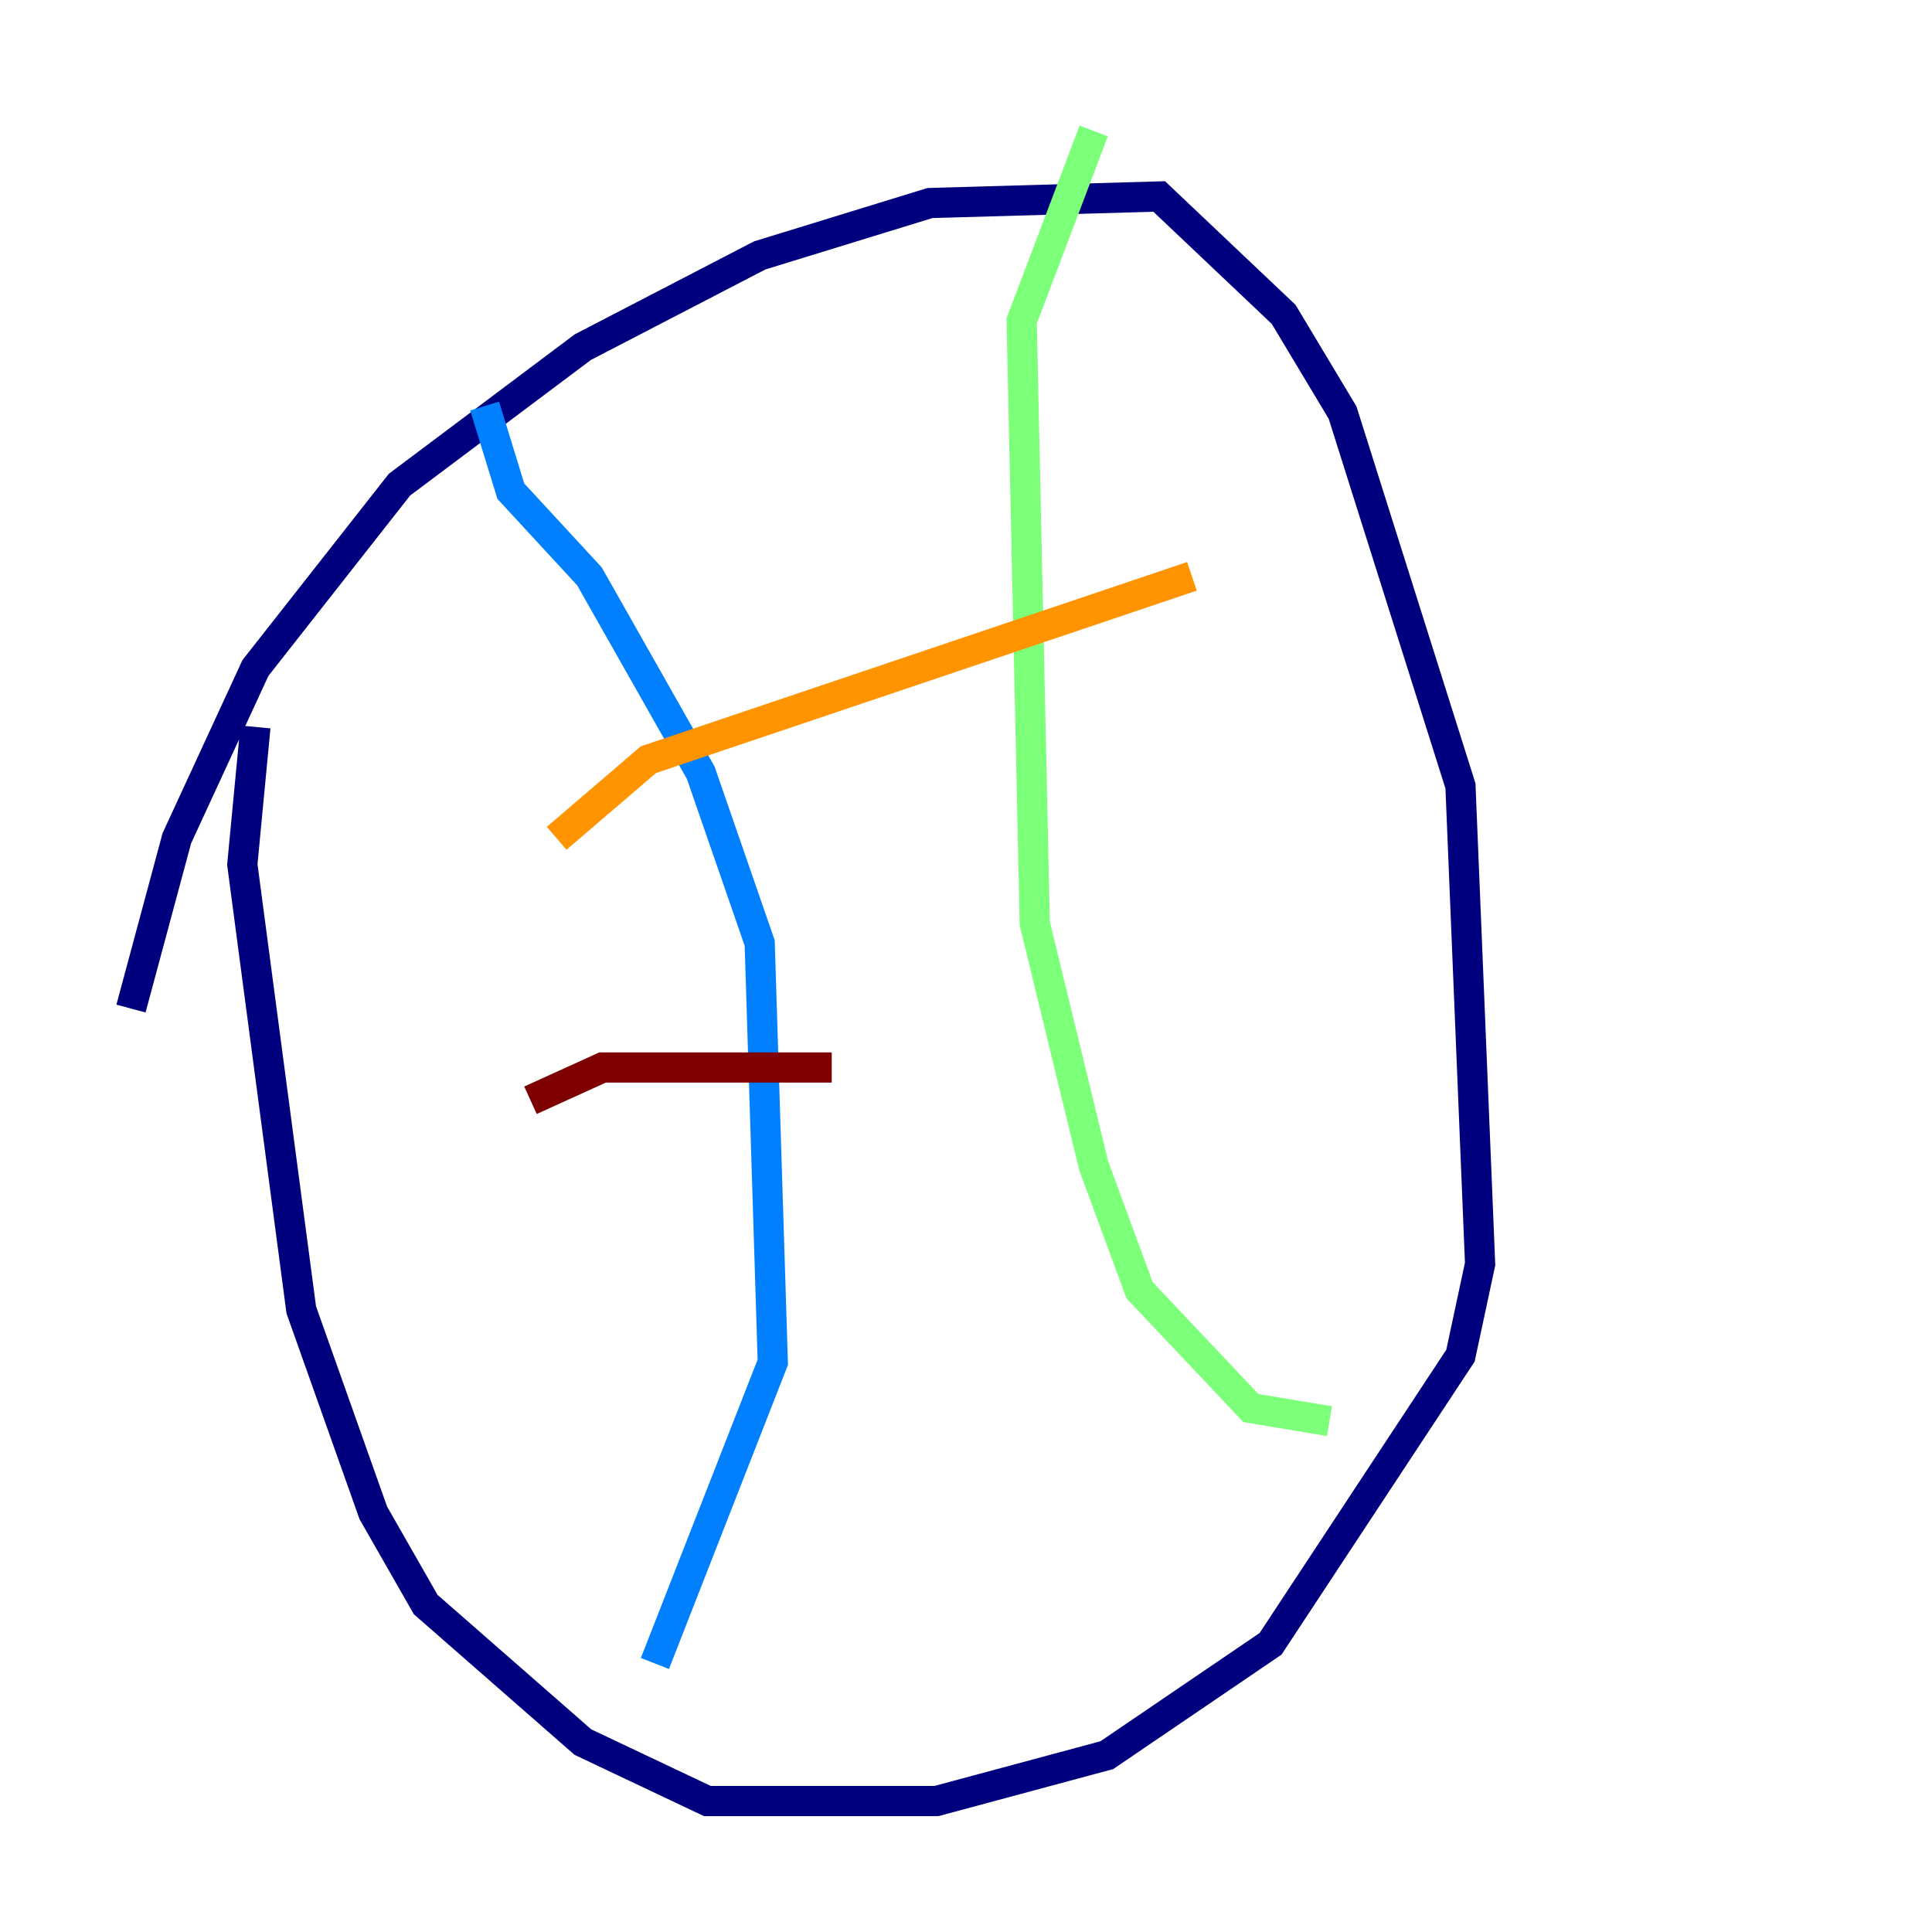 <?xml version="1.0" encoding="utf-8" ?>
<svg baseProfile="tiny" height="128" version="1.2" viewBox="0,0,128,128" width="128" xmlns="http://www.w3.org/2000/svg" xmlns:ev="http://www.w3.org/2001/xml-events" xmlns:xlink="http://www.w3.org/1999/xlink"><defs /><polyline fill="none" points="8.678,66.82 11.715,55.539 16.922,44.258 26.468,32.108 38.617,22.997 50.332,16.922 61.614,13.451 76.8,13.017 85.044,20.827 88.949,27.336 96.759,52.068 98.061,83.742 96.759,89.817 84.176,108.909 73.329,116.285 62.047,119.322 46.861,119.322 38.617,115.417 28.203,106.305 24.732,100.231 19.959,86.78 16.054,57.275 16.922,48.163" stroke="#00007f" stroke-width="2" /><polyline fill="none" points="32.108,26.902 33.844,32.542 39.051,38.183 46.427,51.2 50.332,62.481 51.2,90.251 43.39,110.21" stroke="#0080ff" stroke-width="2" /><polyline fill="none" points="88.081,94.156 82.875,93.288 75.498,85.478 72.461,77.234 68.556,61.18 67.688,21.261 72.461,8.678" stroke="#7cff79" stroke-width="2" /><polyline fill="none" points="36.881,55.539 42.956,50.332 78.969,38.183" stroke="#ff9400" stroke-width="2" /><polyline fill="none" points="35.146,72.895 39.919,70.725 55.105,70.725" stroke="#7f0000" stroke-width="2" /></svg>